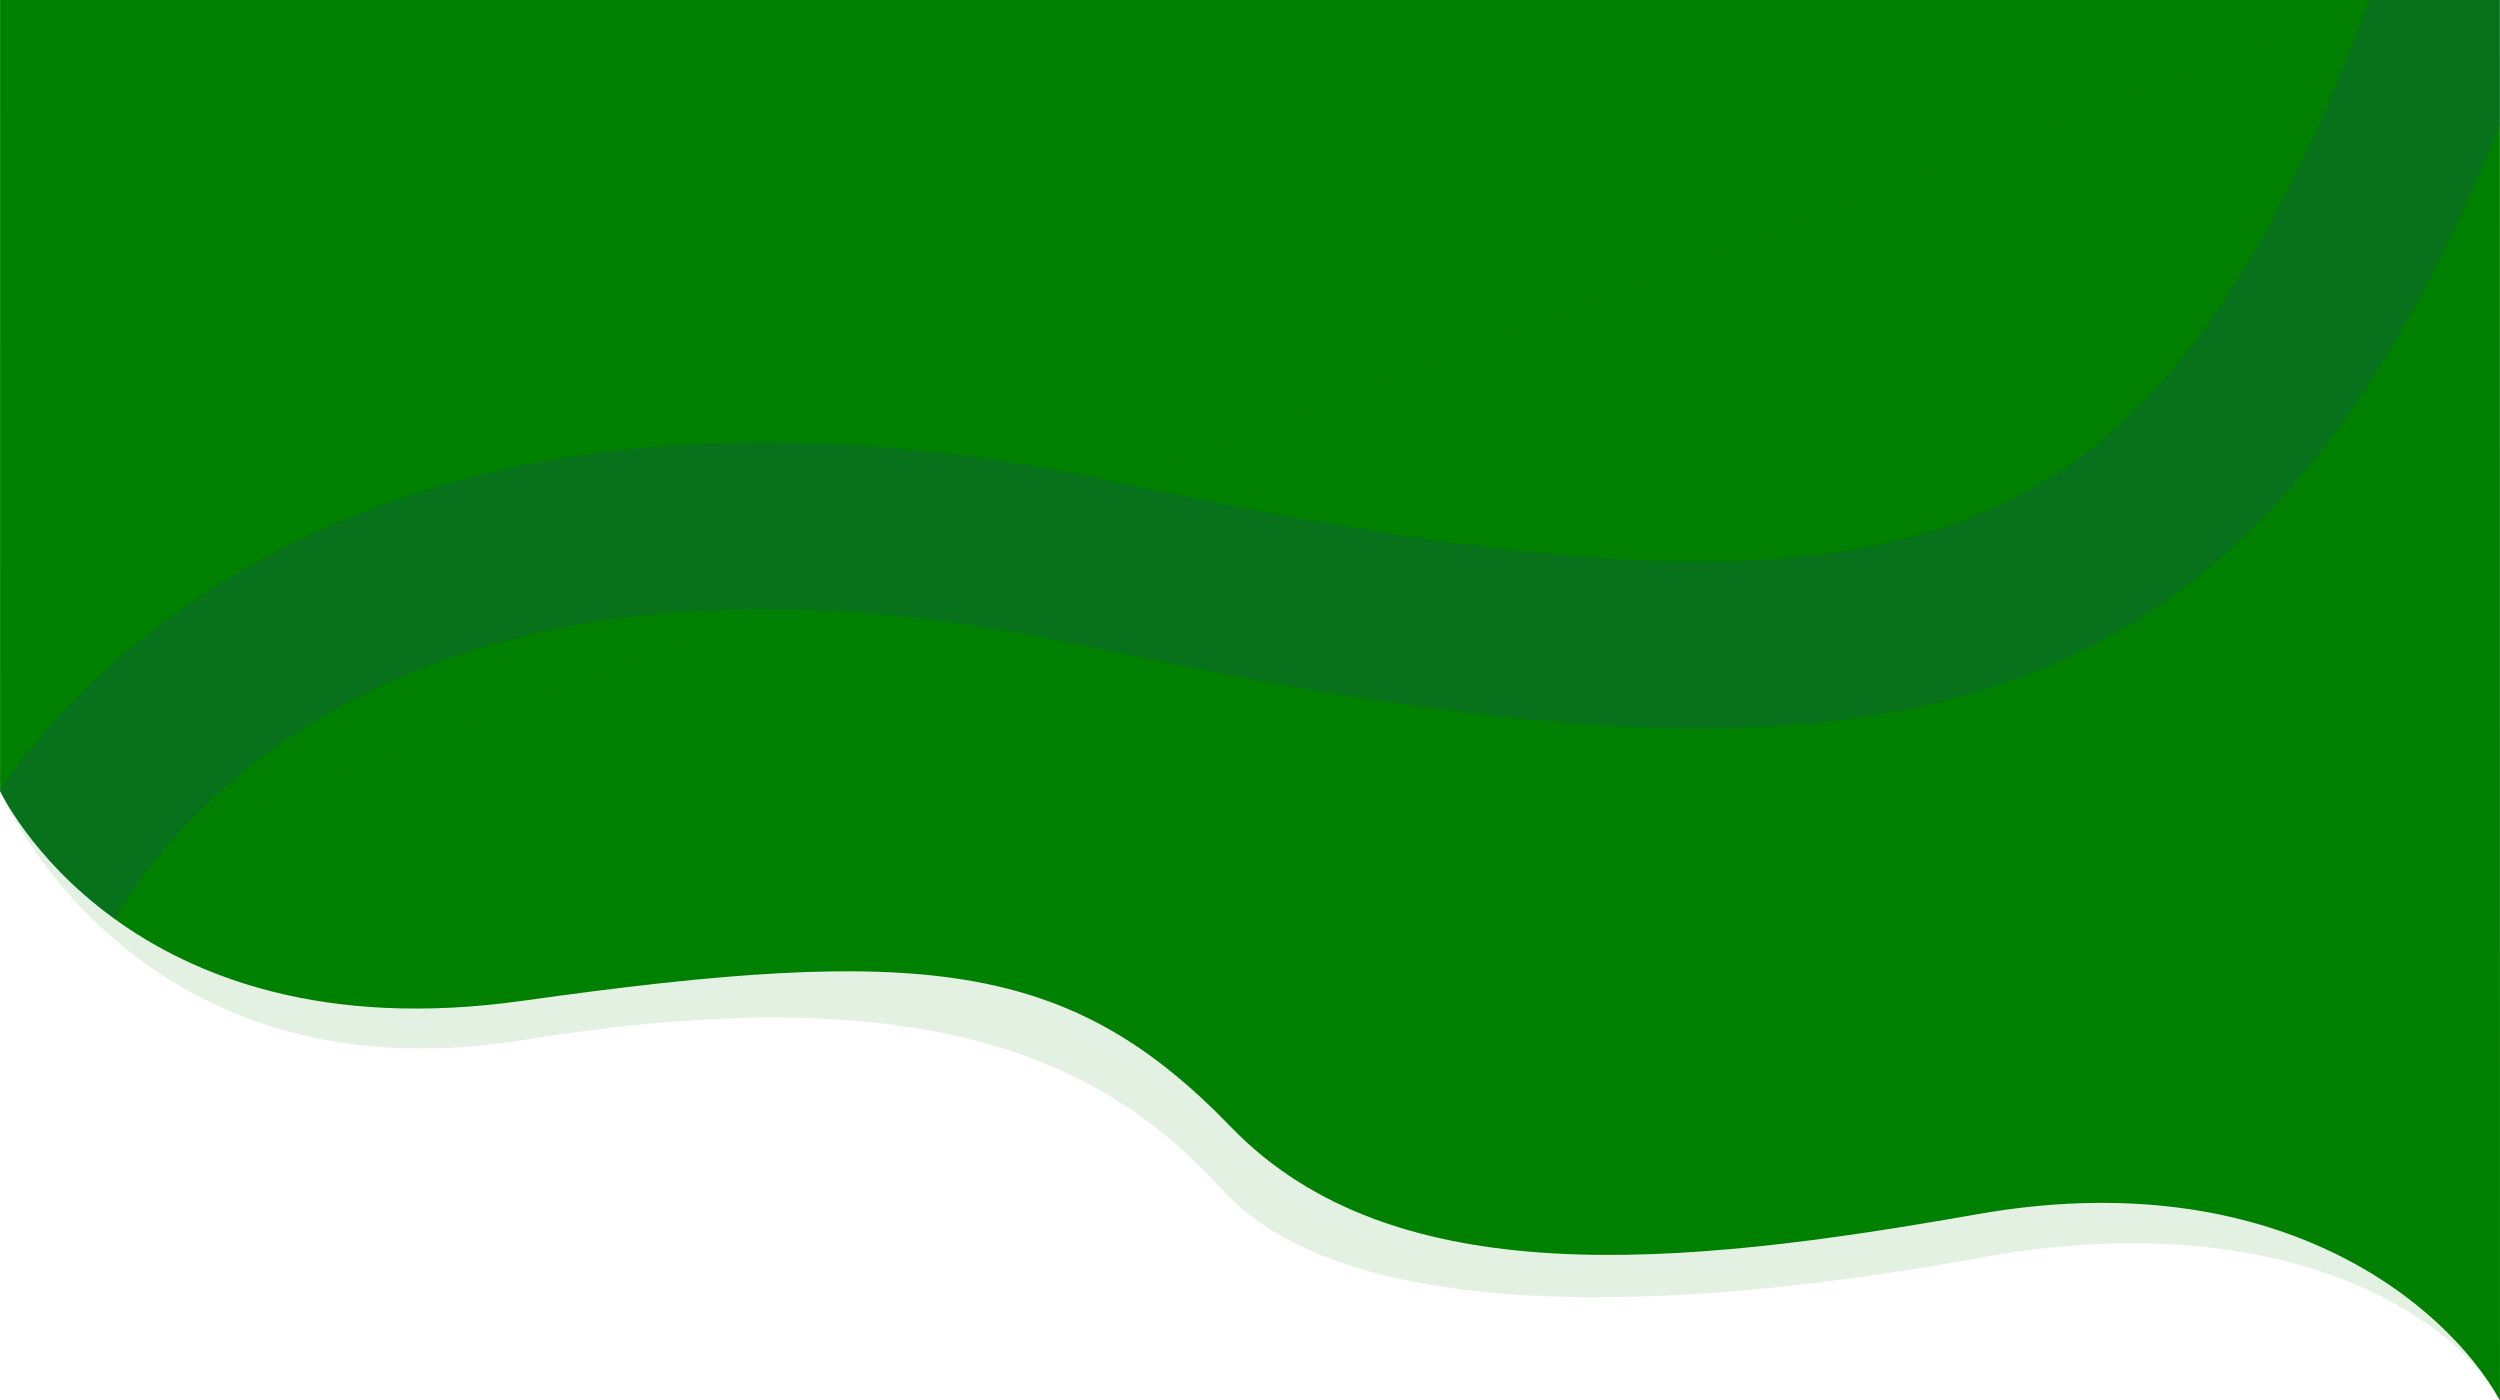 <?xml version="1.0" encoding="UTF-8" standalone="no"?>
<svg
   xmlns:dc="http://purl.org/dc/elements/1.1/"
   xmlns:cc="http://creativecommons.org/ns#"
   xmlns:rdf="http://www.w3.org/1999/02/22-rdf-syntax-ns#"
   xmlns:svg="http://www.w3.org/2000/svg"
   xmlns="http://www.w3.org/2000/svg"
   xmlns:sodipodi="http://sodipodi.sourceforge.net/DTD/sodipodi-0.dtd"
   xmlns:inkscape="http://www.inkscape.org/namespaces/inkscape"
   width="1920.183"
   height="1075.636"
   viewBox="0 0 1920.183 1075.636"
   version="1.1"
   id="svg345"
   sodipodi:docname="banner-bg.svg"
   inkscape:version="1.0.2 (e86c870879, 2021-01-15)">
  <sodipodi:namedview
     pagecolor="#ffffff"
     bordercolor="#666666"
     borderopacity="1"
     objecttolerance="10"
     gridtolerance="10"
     guidetolerance="10"
     inkscape:pageopacity="0"
     inkscape:pageshadow="2"
     inkscape:window-width="1280"
     inkscape:window-height="717"
     id="namedview347"
     showgrid="false"
     inkscape:zoom="0.47041937"
     inkscape:cx="606.15198"
     inkscape:cy="537.81799"
     inkscape:window-x="0"
     inkscape:window-y="28"
     inkscape:window-maximized="1"
     inkscape:current-layer="svg345" />
  <defs
     id="defs338">
    <linearGradient
       id="linear-gradient"
       x1="0.5"
       x2="0.5"
       y2="1"
       gradientUnits="objectBoundingBox">
      <stop
         offset="0"
         stop-color="#361cc1"
         id="stop331" />
      <stop
         offset="1"
         stop-color="#2e82ef"
         id="stop333" />
    </linearGradient>
    <clipPath
       id="clip-path">
      <path
         id="Path_199"
         data-name="Path 199"
         d="M-533.031,278.516s95.269,204.193,401.21,161.147,419.656-32.1,544.188,96.892,343.977,107.54,572.909,67.066,360.19,68.158,401.79,142.968c.041-2.4-.074-1075.621-.074-1075.621l-1920,.011Z"
         transform="translate(533 329)"
         fill="url(#linear-gradient)" />
    </clipPath>
  </defs>
  <g
     id="Group_112"
     data-name="Group 112"
     transform="translate(0.089 0.042)"
     style="fill:#008000;fill-opacity:1">
    <path
       id="Path_195"
       data-name="Path 195"
       d="M-533.089,278.364s100.43,239.944,401.206,191.477,442.068,9.577,537.63,114.941,352.091,94.329,580.987,52.374S1349.9,678.95,1387.094,746.594c.016.016-.373-1075.609-.373-1075.609l-1919.766-.027Z"
       transform="translate(533 329)"
       opacity="0.11"
       fill="url(#linear-gradient)"
       style="fill:#008000;fill-opacity:1" />
    <path
       id="Path_194"
       data-name="Path 194"
       d="M-533.031,278.516s95.269,204.193,401.21,161.147,419.656-32.1,544.188,96.892,343.977,107.54,572.909,67.066,360.19,68.158,401.79,142.968c.041-2.4-.074-1075.621-.074-1075.621l-1920,.011Z"
       transform="translate(533 329)"
       fill="url(#linear-gradient)"
       style="fill:#008000;fill-opacity:1" />
    <g
       id="Mask_Group_6"
       data-name="Mask Group 6"
       clip-path="url(#clip-path)"
       style="fill:#008000;fill-opacity:1">
      <path
         id="Path_4"
         data-name="Path 4"
         d="M-496.368,321.285S-322.126-70.761,321.065,66.253s869.415,77.467,1056.161-463.982"
         transform="translate(522 366.416)"
         fill="none"
         stroke="#361cc1"
         stroke-width="128"
         opacity="0.14"
         style="fill:#008000;fill-opacity:1" />
    </g>
  </g>
</svg>
